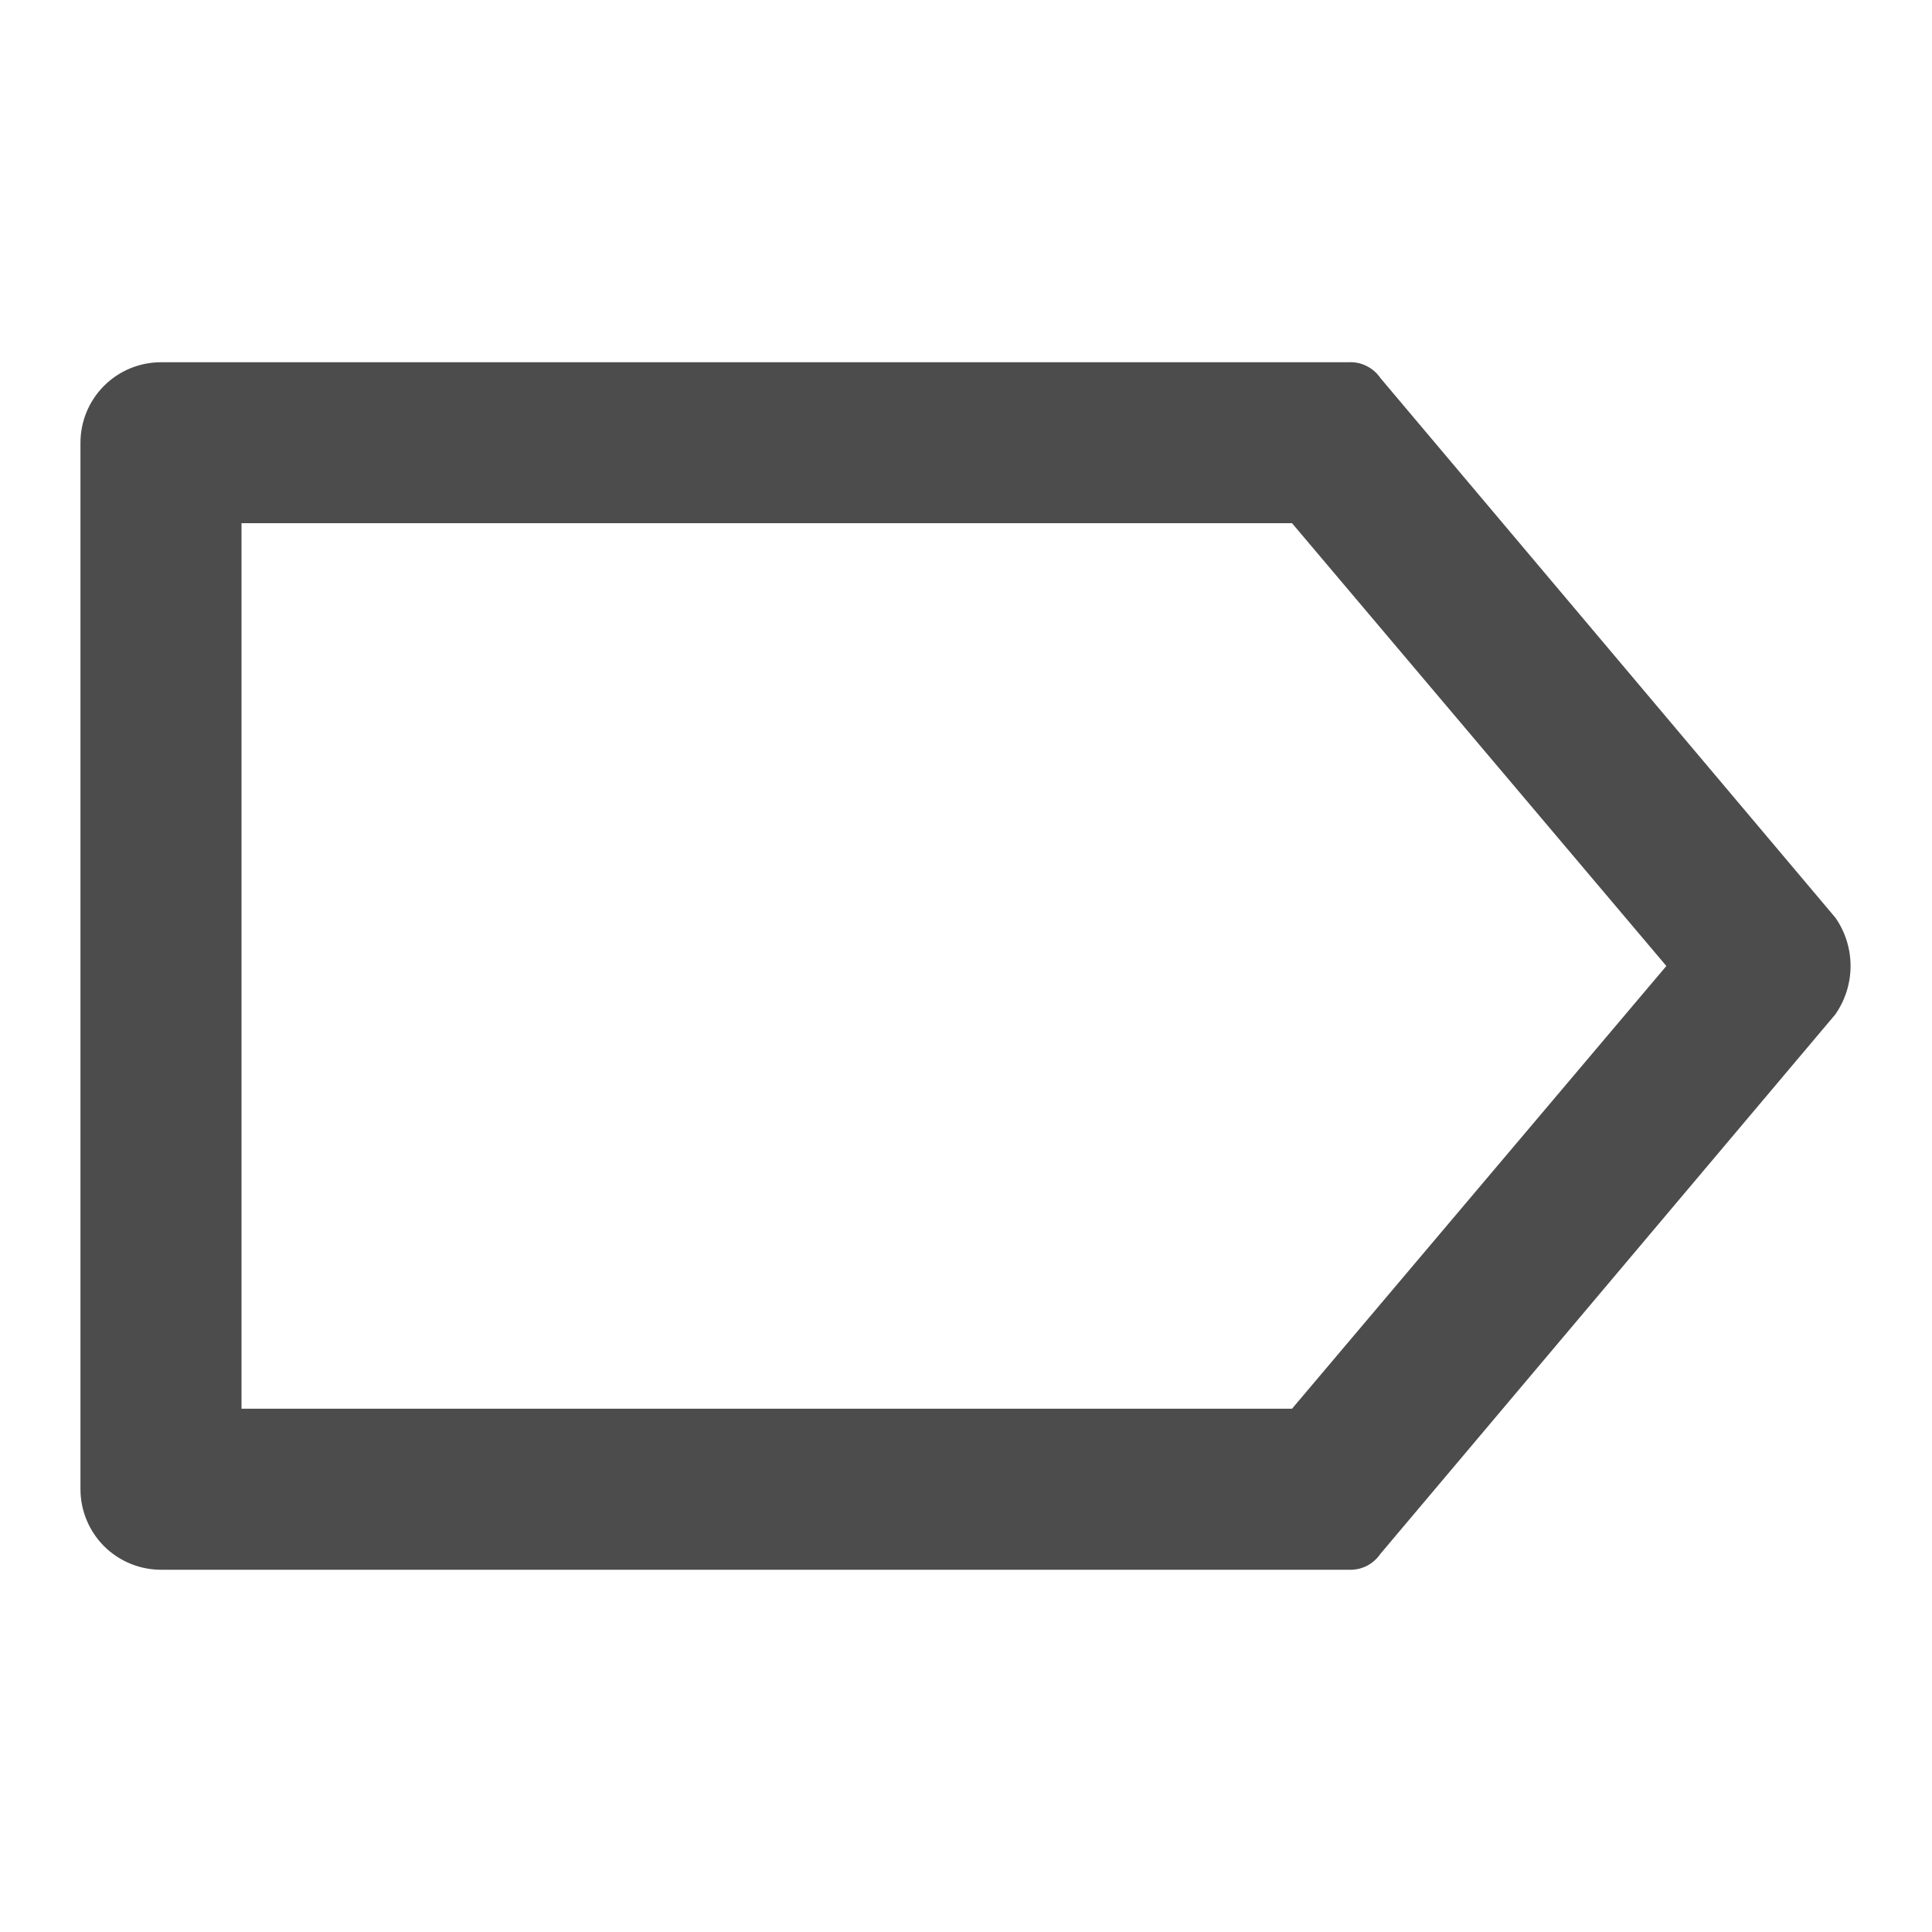 <svg width="20" height="20" viewBox="0 0 20 20" fill="none" xmlns="http://www.w3.org/2000/svg">
<g clip-path="url(#clip0_1428_1157)">
<path d="M13.375 5.416L17.25 10L13.375 14.583H2.5V5.416H13.375ZM13.958 3.75H1.667C1.446 3.75 1.234 3.837 1.077 3.994C0.921 4.15 0.833 4.362 0.833 4.583V15.416C0.833 15.637 0.921 15.849 1.077 16.006C1.234 16.162 1.446 16.25 1.667 16.25H13.958C14.024 16.253 14.089 16.24 14.147 16.211C14.206 16.181 14.255 16.137 14.292 16.083L19 10.5C19.102 10.353 19.157 10.178 19.157 10C19.157 9.821 19.102 9.646 19 9.5L14.292 3.916C14.255 3.862 14.206 3.818 14.147 3.789C14.089 3.759 14.024 3.746 13.958 3.75Z" fill="black" fill-opacity="0.7"/>
</g>
<defs>
<clipPath id="clip0_1428_1157">
<rect width="20" height="20" fill="white"/>
</clipPath>
</defs>
</svg>
